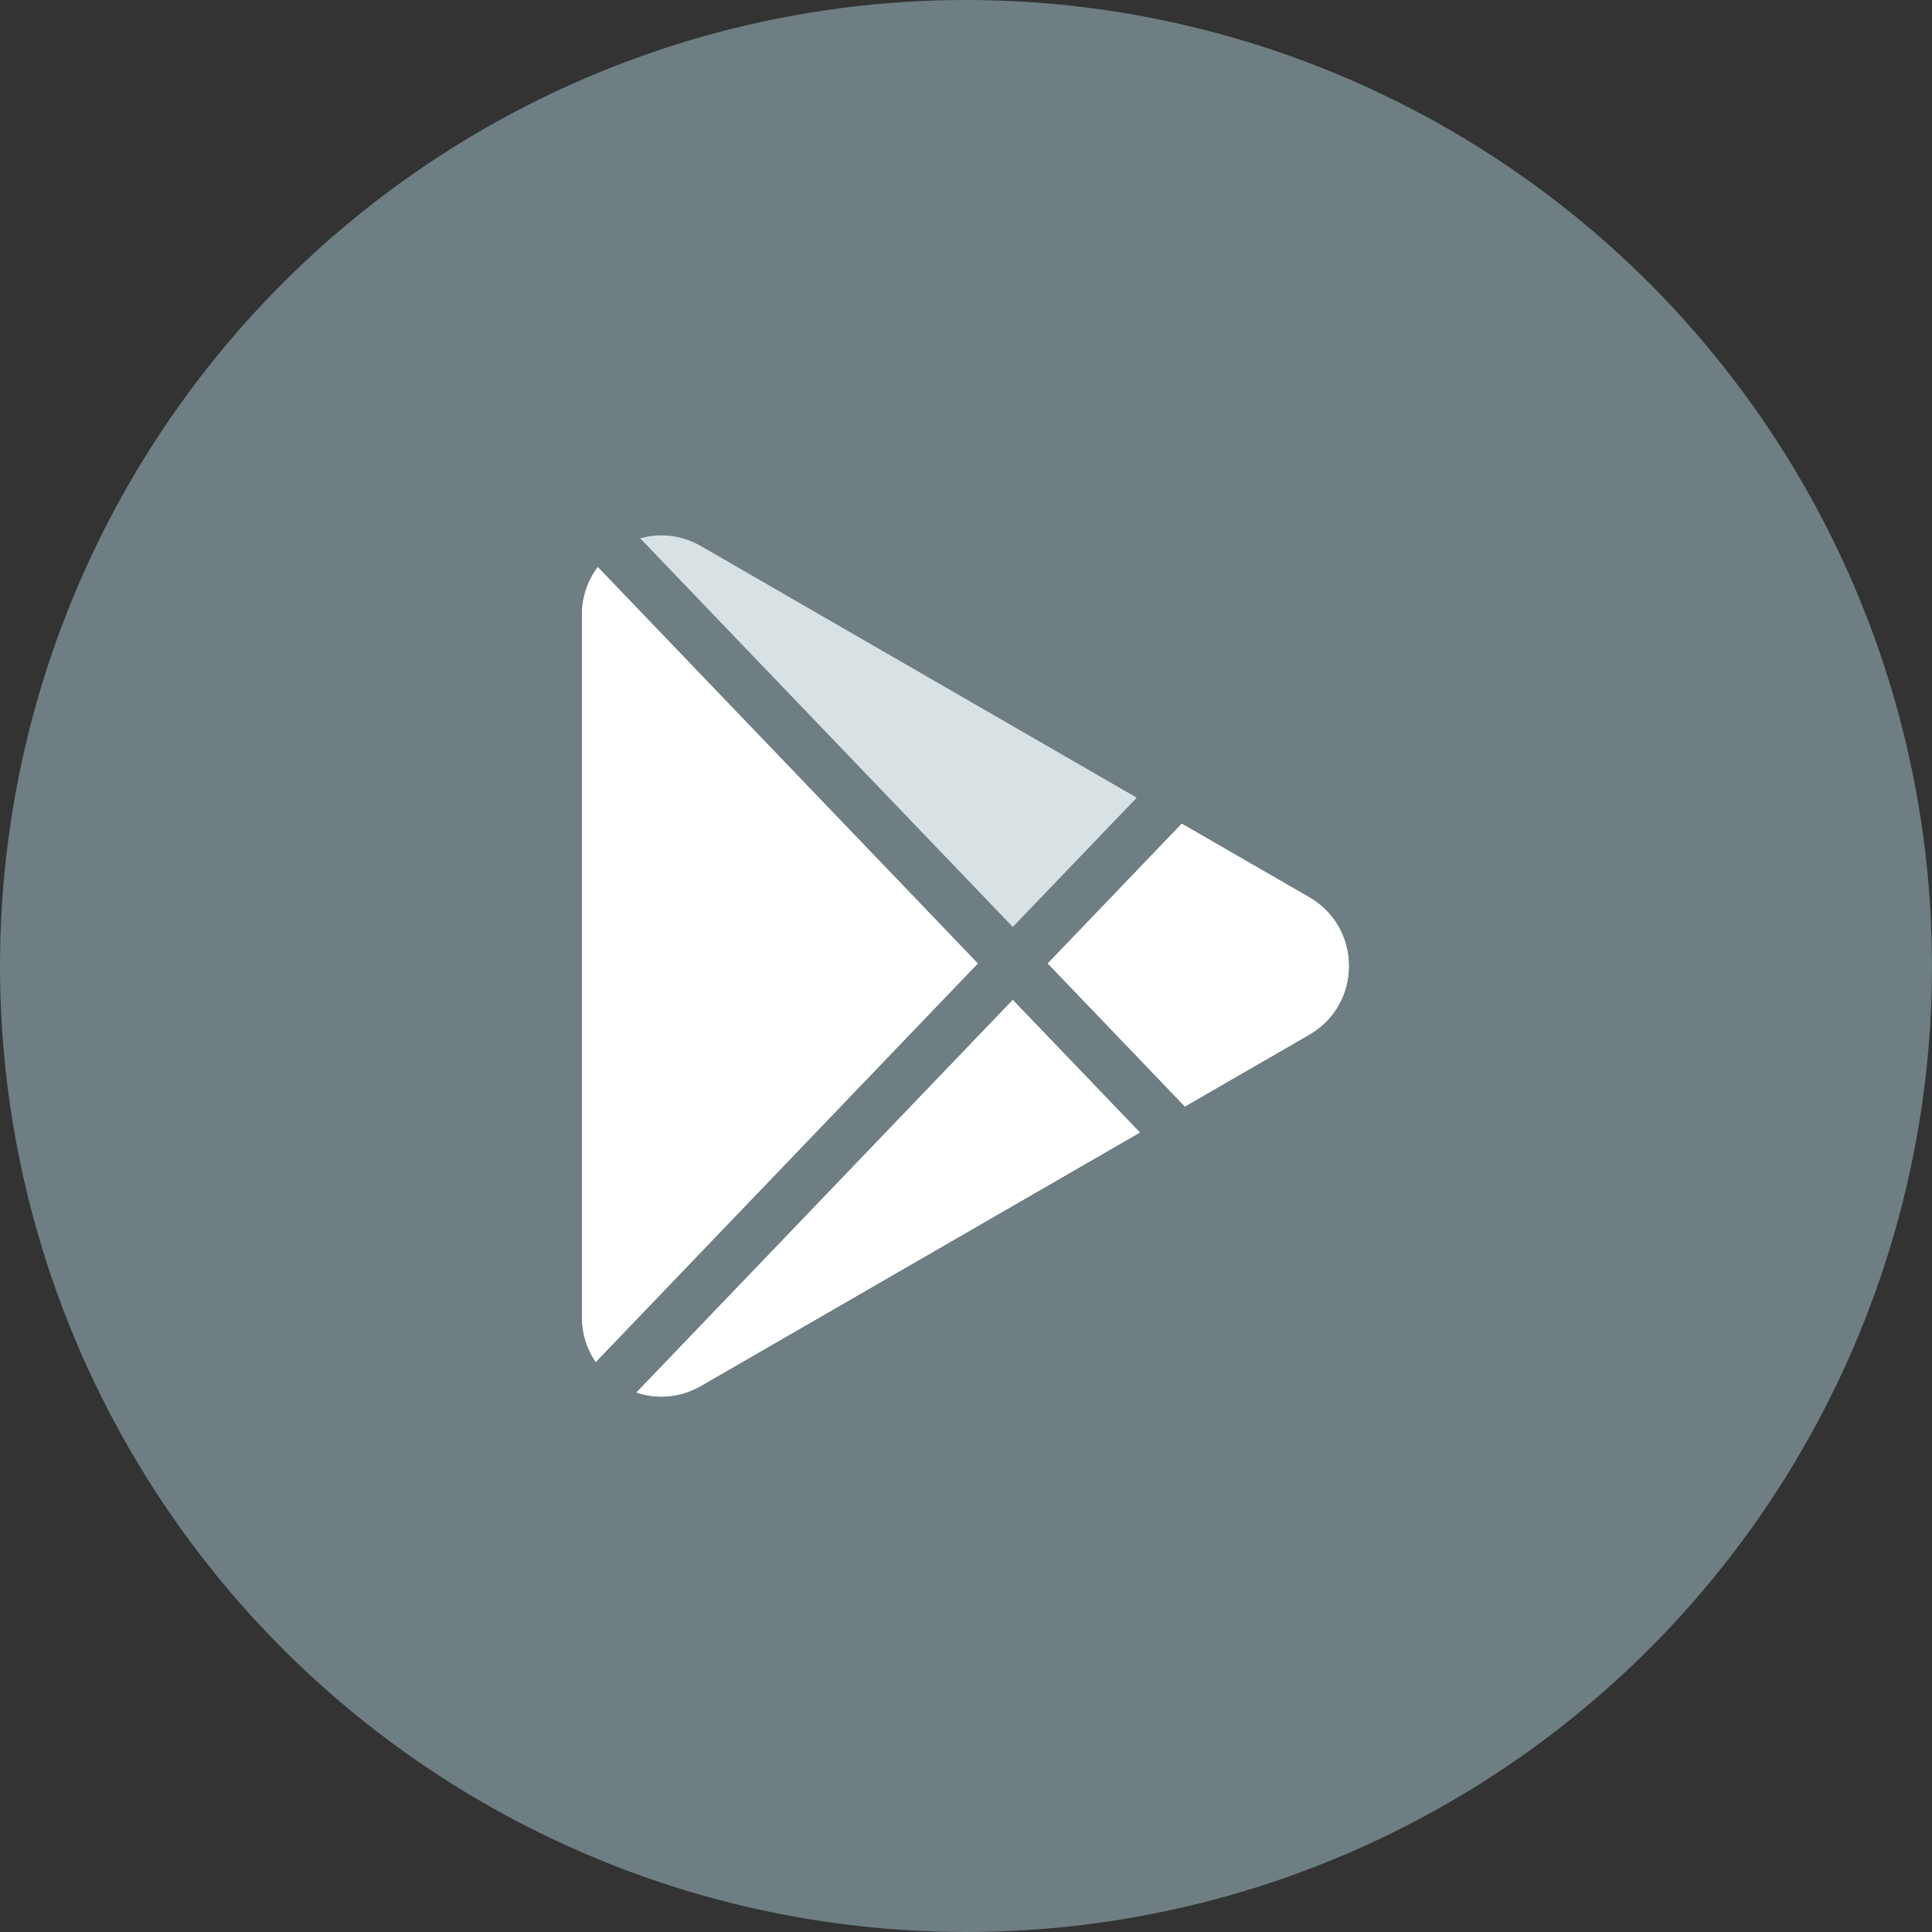 <svg width="83" height="83" viewBox="0 0 83 83" fill="none" xmlns="http://www.w3.org/2000/svg">
<rect x="0" y="0" width="83" height="83" fill="#333333" stroke="none"/>
<circle cx="41.5" cy="41.5" r="41.5" fill="#6E7E83"/>
<g clip-path="url(#clip0_1933_88)">
<path d="M25.682 24.363C25.244 24.942 25 25.654 25 26.416V56.584C25 57.291 25.211 57.957 25.593 58.512L42.007 41.391L25.682 24.363ZM43.51 39.823L48.835 34.269L30.117 23.462C29.304 22.993 28.372 22.881 27.503 23.126L43.51 39.823ZM43.51 42.958L27.341 59.824C27.686 59.94 28.047 60 28.411 60C28.997 60 29.583 59.846 30.117 59.538L48.97 48.653L43.51 42.958ZM56.242 38.546L50.77 35.386L45.013 41.391L50.904 47.536L56.242 44.454C57.311 43.837 57.948 42.733 57.948 41.5C57.948 40.267 57.311 39.162 56.242 38.546Z" fill="#D8E2E4"/>
<path d="M25.682 24.363C25.244 24.942 25 25.654 25 26.416V56.584C25 57.291 25.211 57.956 25.593 58.512L42.007 41.391L25.682 24.363ZM43.51 42.958L27.341 59.824C27.686 59.94 28.047 60 28.411 60C28.997 60 29.583 59.846 30.117 59.538L48.97 48.653L43.51 42.958ZM56.242 38.545L50.77 35.386L45.013 41.391L50.904 47.536L56.242 44.454C57.311 43.837 57.948 42.733 57.948 41.5C57.948 40.266 57.311 39.162 56.242 38.545Z" fill="white"/>
</g>
<defs>
<clipPath id="clip0_1933_88">
<rect width="37" height="37" fill="white" transform="translate(23 23)"/>
</clipPath>
</defs>
</svg>
